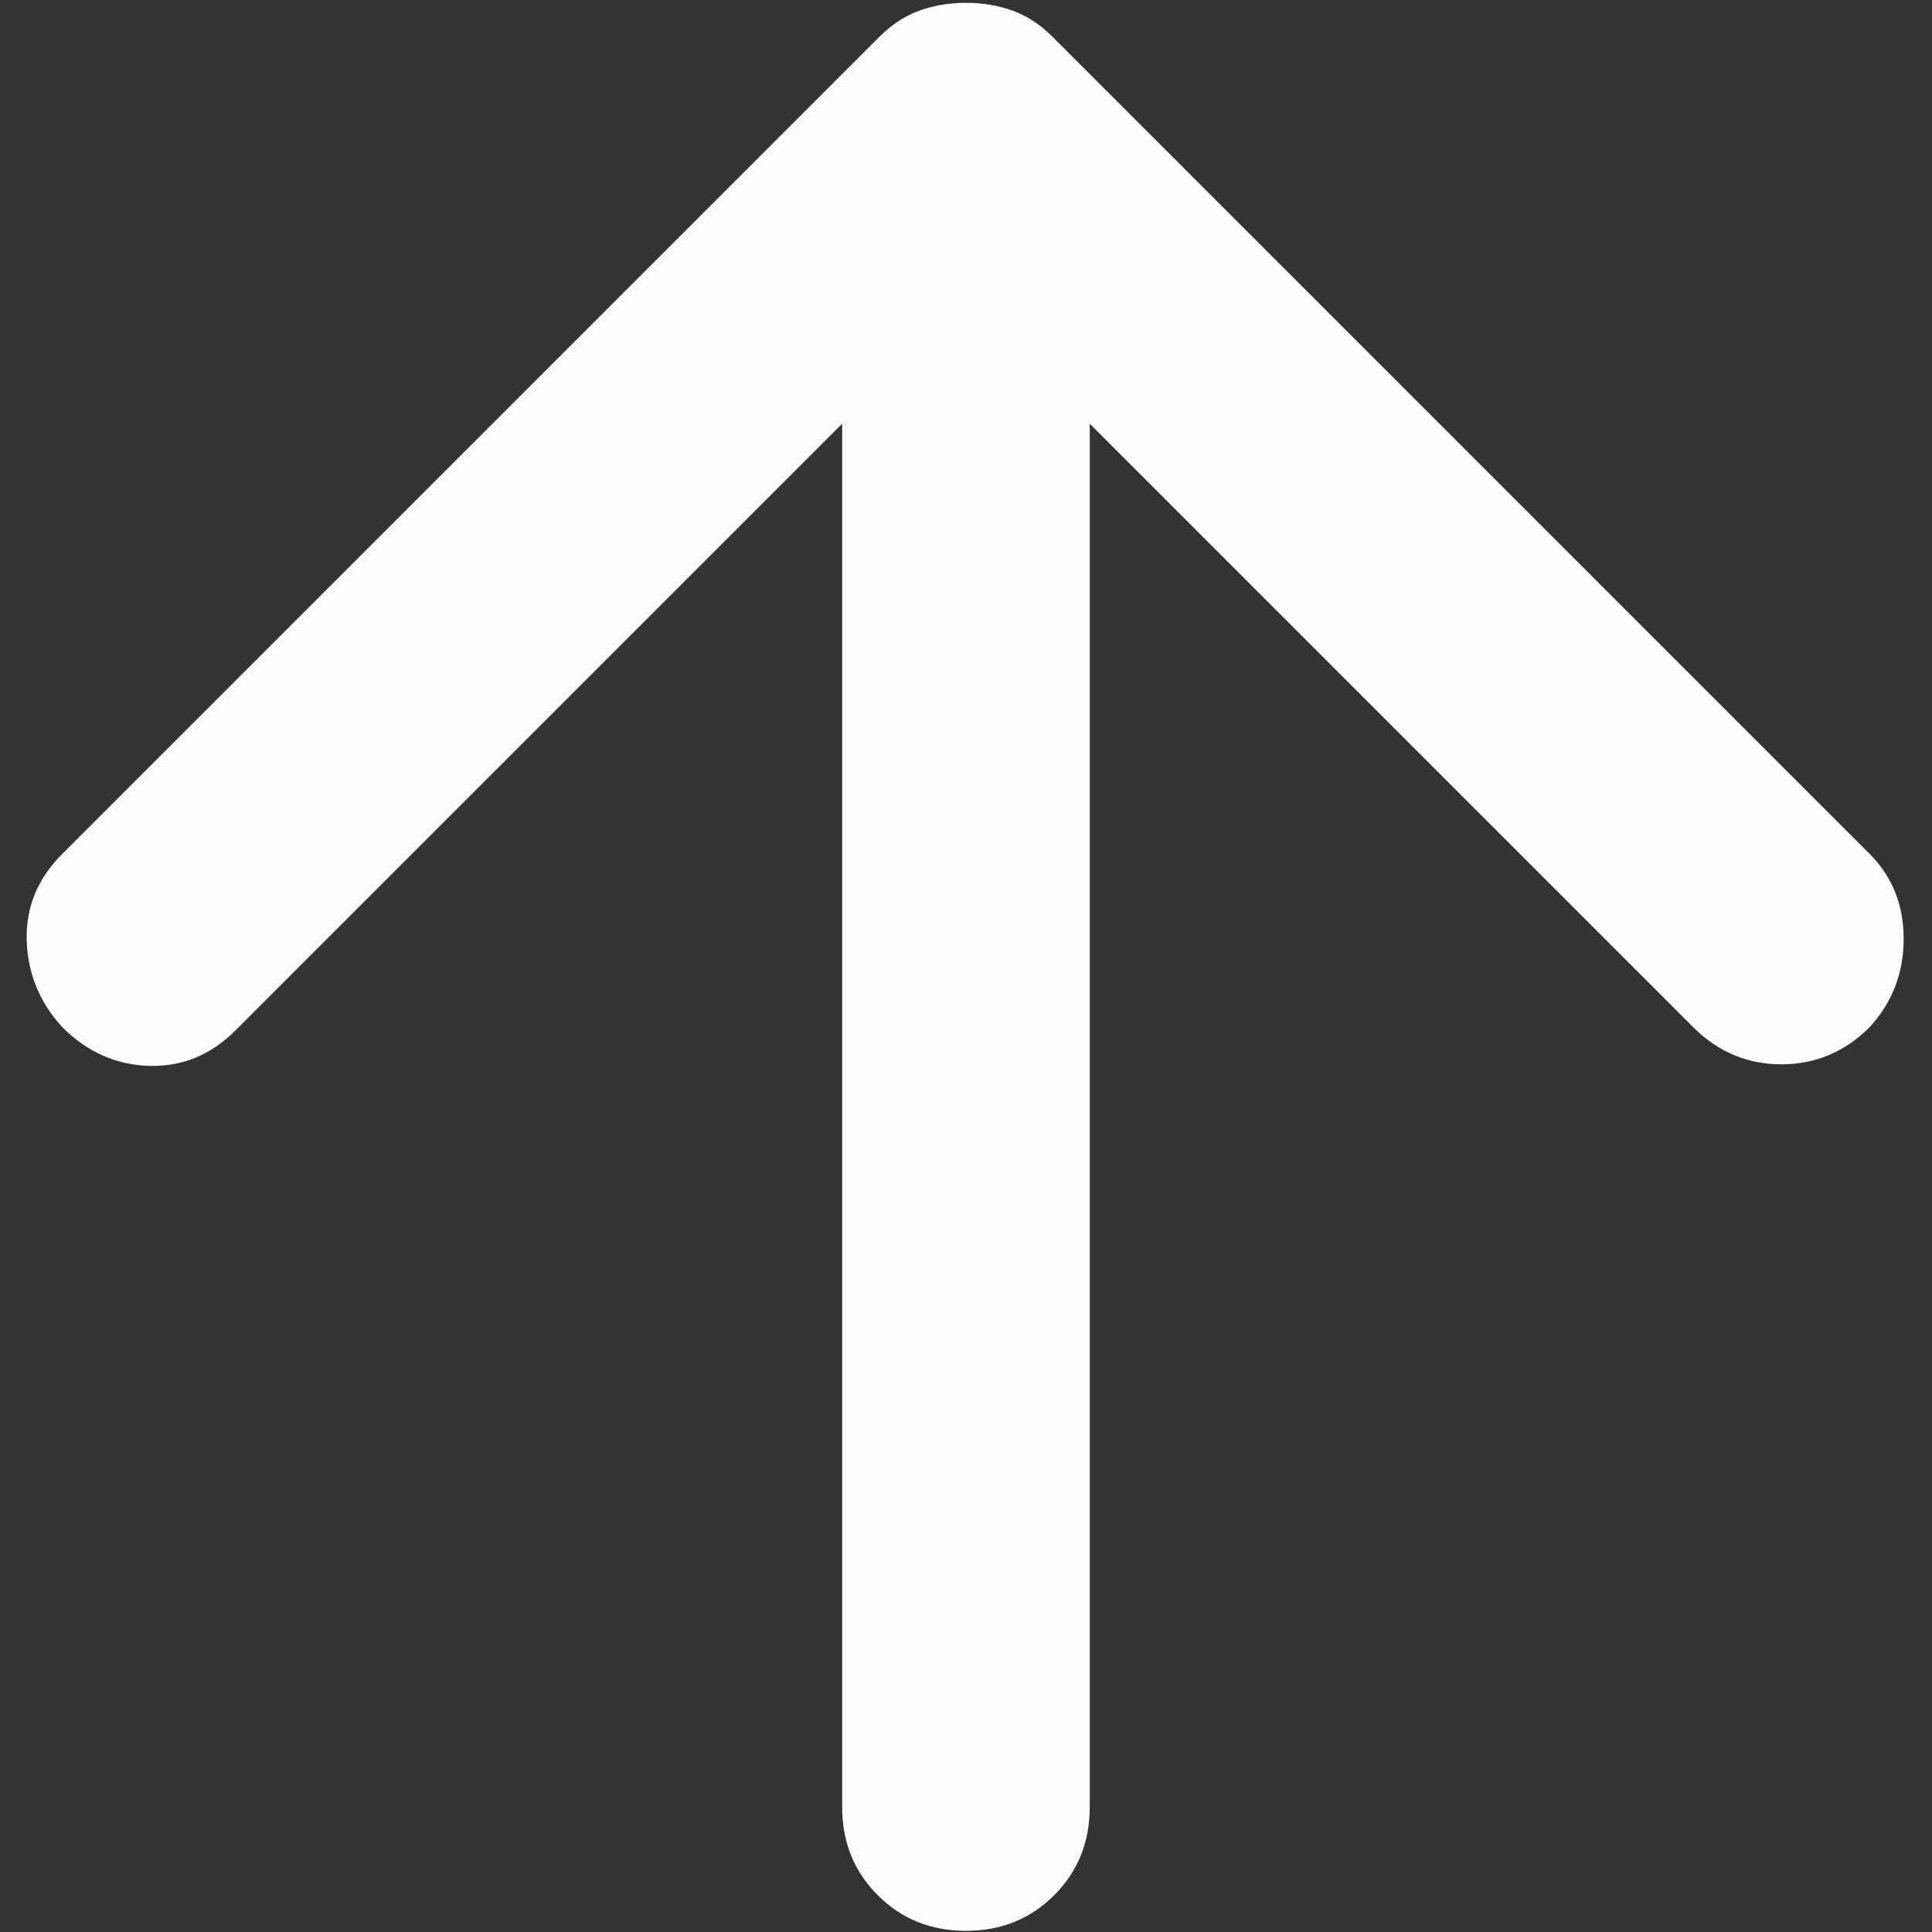 <?xml version="1.0" encoding="UTF-8" standalone="no"?>
<svg
   height="24"
   viewBox="0 -960 960 960"
   width="24"
   version="1.1"
   id="svg4"
   sodipodi:docname="arrow_upward_FILL1_wght400_GRAD0_opsz24.svg"
   inkscape:version="1.1.2 (b8e25be833, 2022-02-05)"
   xmlns:inkscape="http://www.inkscape.org/namespaces/inkscape"
   xmlns:sodipodi="http://sodipodi.sourceforge.net/DTD/sodipodi-0.dtd"
   xmlns="http://www.w3.org/2000/svg"
   xmlns:svg="http://www.w3.org/2000/svg">
  <rect x="0" y="-960" width="960" height="960" fill="#333333" stroke="none"/>
  <defs
     id="defs8" />
  <sodipodi:namedview
     id="namedview6"
     pagecolor="#505050"
     bordercolor="#eeeeee"
     borderopacity="1"
     inkscape:pageshadow="0"
     inkscape:pageopacity="0"
     inkscape:pagecheckerboard="0"
     showgrid="false"
     inkscape:zoom="24.483572"
     inkscape:cx="16.50086"
     inkscape:cy="7.8419929"
     inkscape:window-width="1920"
     inkscape:window-height="1017"
     inkscape:window-x="-8"
     inkscape:window-y="-8"
     inkscape:window-maximized="1"
     inkscape:current-layer="svg4" />
  <path
     d="m 418.468,-749.462 -301.399,301.399 q -18.453,18.453 -43.057,17.684 -24.604,-0.769 -43.057,-19.222 -16.915,-18.453 -17.684,-43.057 -0.769,-24.604 17.684,-43.057 L 436.921,-941.68 q 9.226,-9.226 19.991,-13.071 10.764,-3.844 23.066,-3.844 12.302,0 23.066,3.844 10.764,3.844 19.991,13.071 l 405.966,405.966 q 16.915,16.915 16.915,42.288 0,25.373 -16.915,43.826 -18.453,18.453 -43.826,18.453 -25.373,0 -43.826,-18.453 l -299.861,-299.861 v 687.374 q 0,26.142 -17.684,43.826 -17.684,17.684 -43.826,17.684 -26.142,0 -43.826,-17.684 -17.684,-17.684 -17.684,-43.826 z"
     id="path2"
     style="stroke-width:1.538;fill:#fcfcfc;fill-opacity:1" />
</svg>
